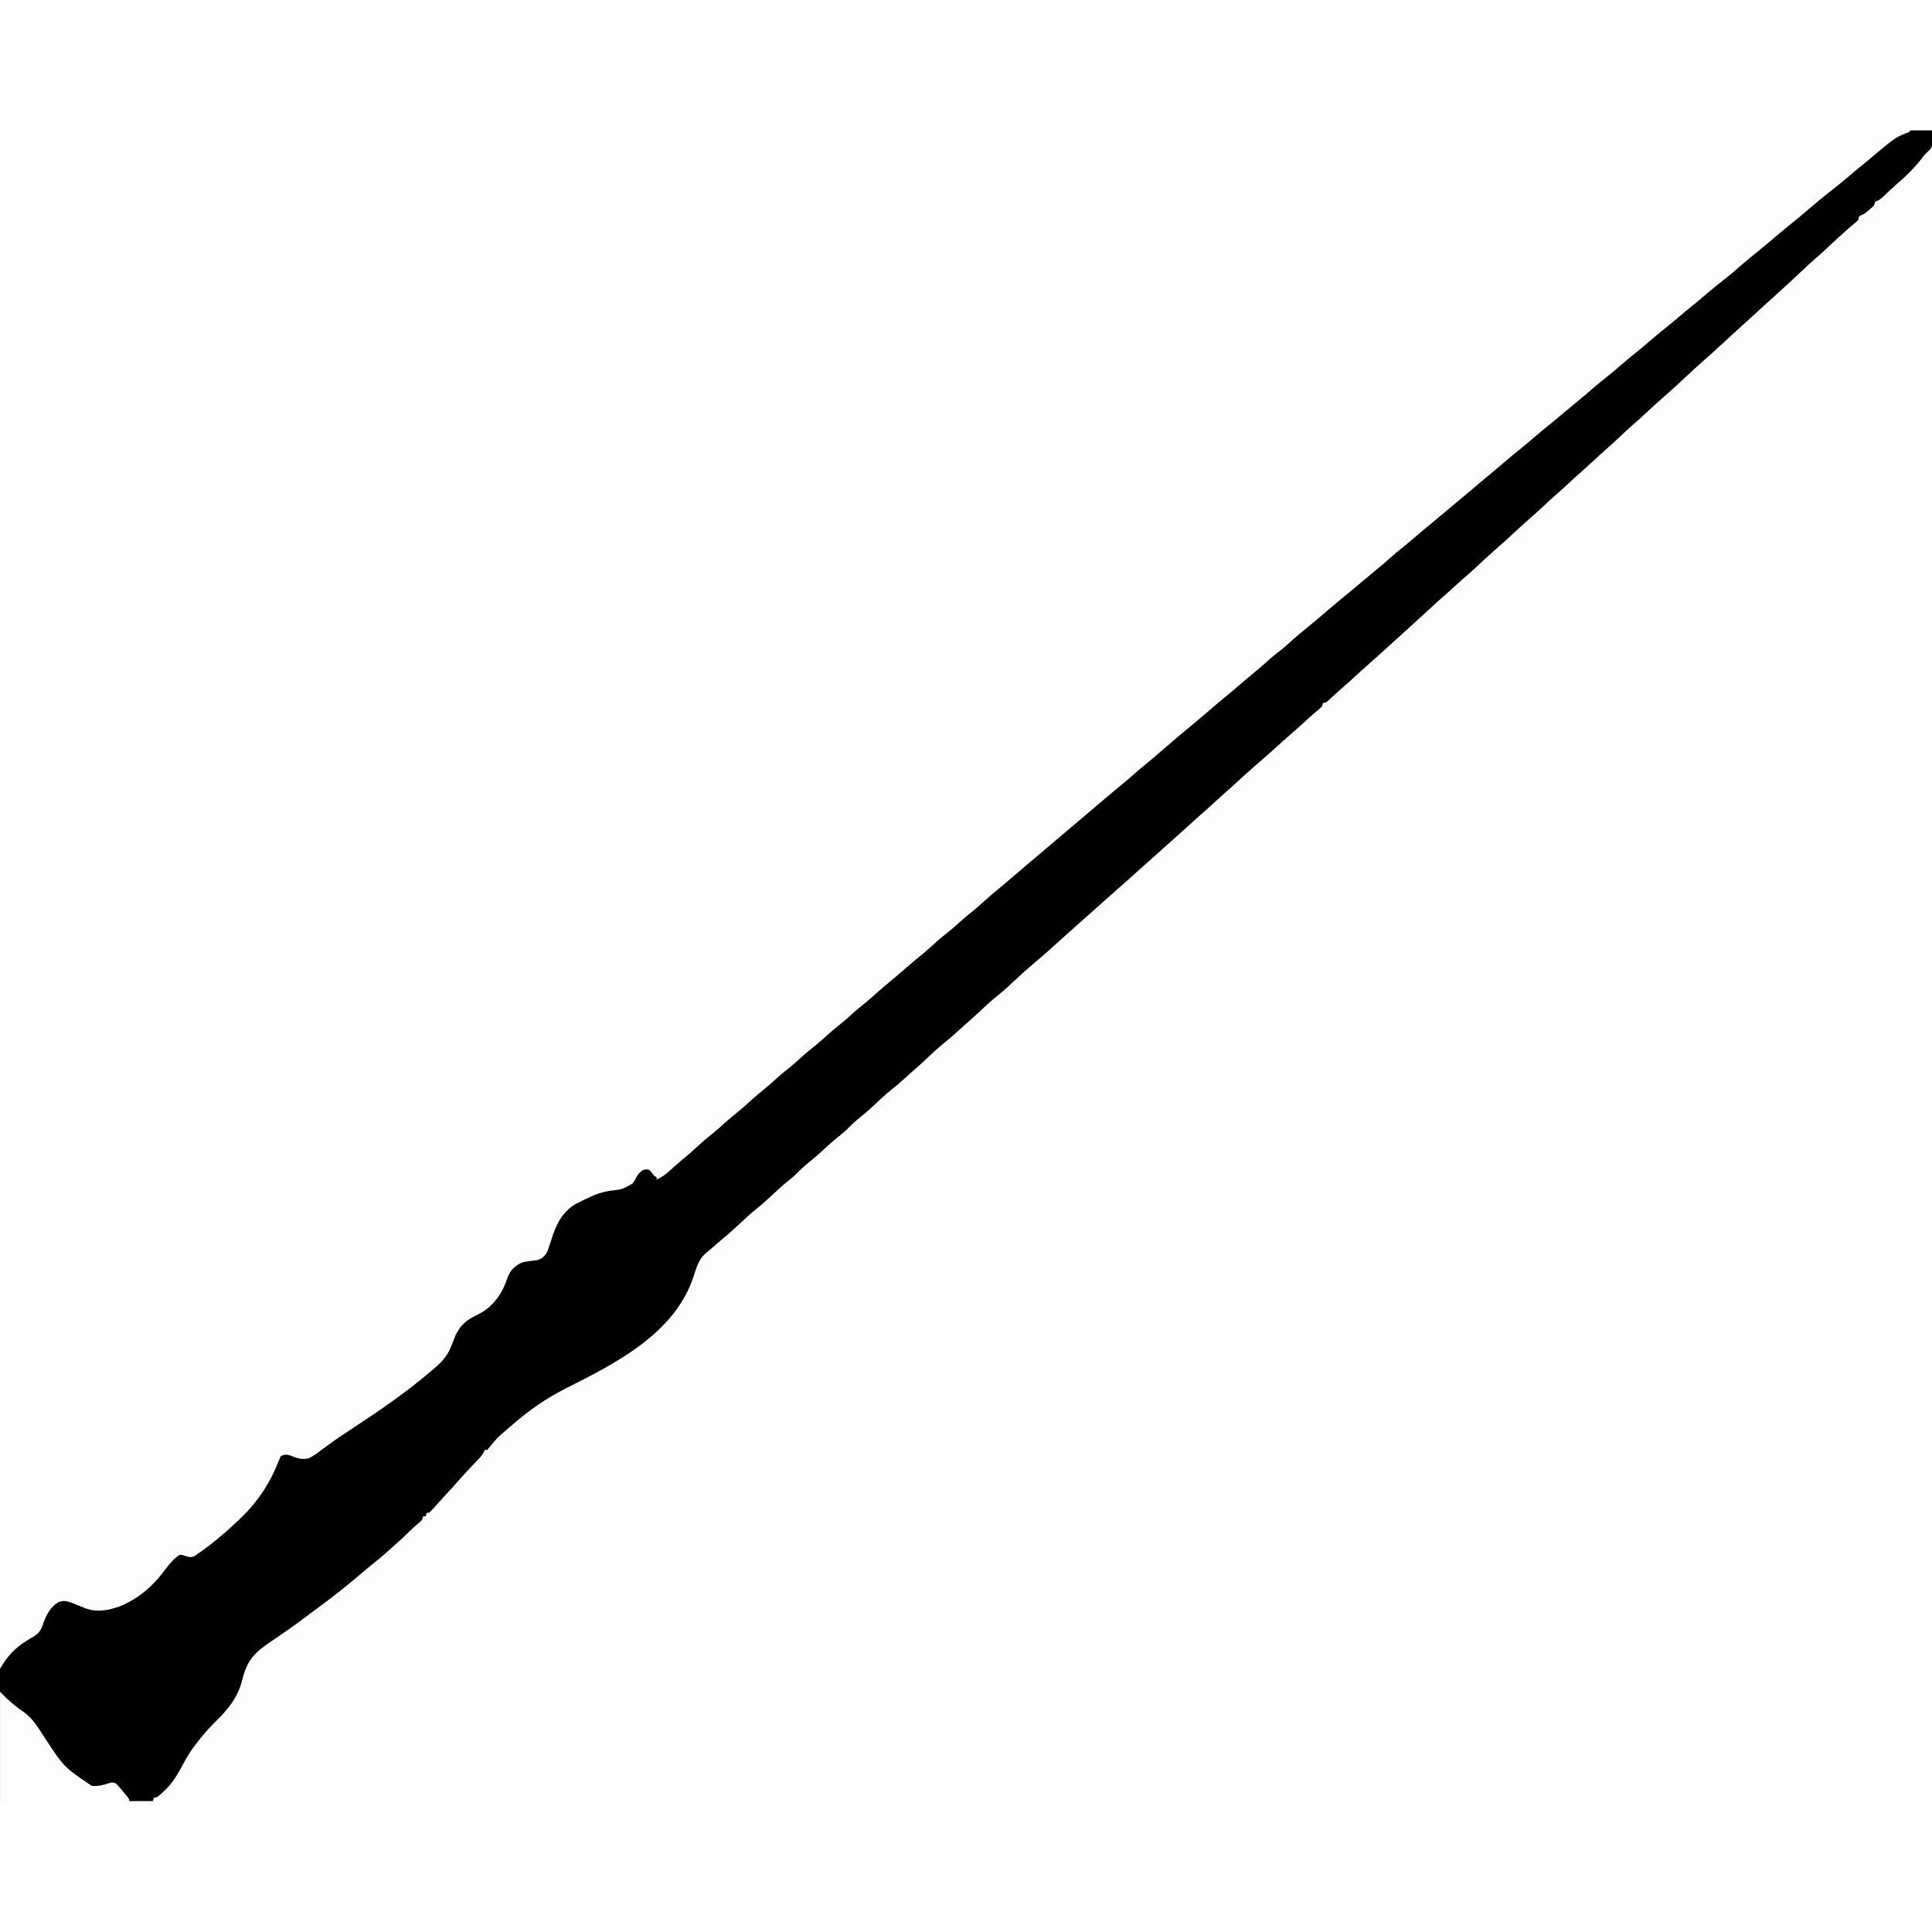 <?xml version="1.0" encoding="UTF-8"?>
<svg version="1.1" viewBox="0 0 1600 1384" width="1280" height="1280" xmlns="http://www.w3.org/2000/svg">
<path transform="translate(0)" d="m0 0h1600v1384h-1600v-1384z" fill="#FDFDFD"/>
<path transform="translate(1599,13)" d="m0 0h1v1371h-1473c1.13-3.4 1.71-3.71 4.56-5.62 9.18-6.77 14.1-15 19.4-24.9 3.54-6.59 7.33-12.6 12.1-18.4 0.651-0.799 0.651-0.799 1.31-1.61 5.36-6.54 10.9-12.7 17-18.6 11.1-10.8 16.6-22.1 20.3-37 2.55-9.54 6.25-15.7 14.4-21.3 0.992-0.701 0.992-0.701 2-1.42 4.92-3.45 9.92-6.78 14.9-10.1 12.3-8.18 23.9-17.2 35.6-26.2 2.08-1.6 4.16-3.19 6.25-4.78 9.68-7.38 19-15.1 28.3-23 3.41-2.89 6.85-5.72 10.3-8.52 5.38-4.37 10.4-9.05 15.5-13.8 2.4-2.23 4.84-4.4 7.32-6.54 3.47-2.99 6.66-6.21 9.88-9.47 2.14-2.11 4.45-3.93 6.81-5.78 3.44-3.35 6.71-6.82 9.94-10.4 4.4-4.83 8.85-9.61 13.3-14.4 4.07-4.35 8.1-8.72 12-13.2 2.85-3.25 5.8-6.42 8.73-9.6 2.48-2.7 4.92-5.43 7.29-8.23 8.98-10.3 18.9-19.9 29.8-28.2l2.75-2.19c13-10.2 27.4-17.5 42.2-24.7 11.7-5.8 23.1-11.8 34.1-19.1 1.04-0.686 1.04-0.686 2.1-1.39 28.1-18.6 51.2-39.6 60.8-72.7 3.4-11.1 12.2-17.3 21-24.3 3.71-3.1 7.23-6.37 10.8-9.68l1.97-1.86c0.63-0.593 1.26-1.19 1.91-1.8 4.2-3.96 8.53-7.75 12.9-11.5 1.75-1.49 3.51-2.99 5.26-4.48 0.604-0.515 1.21-1.03 1.83-1.56 3.95-3.38 7.8-6.84 11.6-10.4 3.63-3.37 7.32-6.59 11.2-9.69 5.04-4.05 9.73-8.4 14.4-12.8 4.31-4.04 8.79-7.79 13.4-11.5 4.42-3.67 8.59-7.61 12.8-11.5 2.96-2.76 5.98-5.43 9.04-8.08 2.34-2.04 4.65-4.12 6.96-6.21 3.62-3.27 7.27-6.5 10.9-9.7 2.31-2.03 4.59-4.11 6.86-6.18 3.38-3.05 6.82-5.97 10.4-8.81 6.07-4.9 11.7-10.2 17.4-15.6 3.13-2.94 6.31-5.8 9.57-8.6 2.26-1.97 4.47-3.99 6.69-6 3.36-3.03 6.78-5.93 10.3-8.75 5.6-4.53 10.8-9.42 16-14.4 6.1-5.8 12.4-11.3 18.9-16.8 5.96-5.06 11.8-10.2 17.5-15.6 3.45-3.22 6.95-6.36 10.5-9.45 2.34-2.04 4.65-4.12 6.96-6.21 3.62-3.26 7.26-6.49 10.9-9.69 3.24-2.85 6.43-5.74 9.63-8.63 2.11-1.89 4.23-3.76 6.37-5.62 3.17-2.76 6.28-5.59 9.38-8.44 3.72-3.4 7.51-6.65 11.4-9.81 3.71-2.99 7.08-6.08 10.4-9.5 2.34-2.26 4.84-4.27 7.38-6.31 3.85-3.1 7.4-6.28 10.8-9.83 2.39-2.4 4.95-4.59 7.52-6.81 2.29-1.99 4.53-4.01 6.77-6.05 3.39-3.06 6.82-6.06 10.3-9.01 6.46-5.48 12.7-11.1 18.9-16.9 3.66-3.45 7.36-6.82 11.2-10.1 2.71-2.38 5.37-4.82 8.02-7.27 3.96-3.64 7.95-7.24 12-10.8 4.04-3.53 8-7.14 12-10.7 5.28-4.77 10.6-9.52 15.9-14.2 3.24-2.85 6.43-5.75 9.64-8.64 2.06-1.85 4.14-3.68 6.24-5.49 3.63-3.16 7.16-6.42 10.7-9.69 7.62-7.06 15.5-13.8 23.3-20.6 4.87-4.17 4.87-4.17 9.72-8.36 0.558-0.483 1.12-0.967 1.69-1.46 1.38-1.26 2.72-2.57 4.04-3.89 3.11-3.1 6.3-6.1 9.52-9.08 0.622-0.577 1.24-1.15 1.88-1.75 3.75-3.47 7.53-6.88 11.4-10.2 5.94-5.16 11.7-10.5 17.5-15.8 3.08-2.8 6.17-5.58 9.31-8.31 3.9-3.39 7.7-6.88 11.5-10.4 3.17-2.92 6.36-5.81 9.56-8.69 3.69-3.31 7.35-6.65 11-10 4.47-4.11 8.97-8.19 13.5-12.2 2.72-2.45 5.42-4.91 8.13-7.38 3.08-2.8 6.17-5.58 9.31-8.31 3.95-3.43 7.79-6.97 11.6-10.5 2.75-2.53 5.53-5.04 8.36-7.48 4.18-3.62 8.23-7.4 12.3-11.2 2.89-2.68 5.8-5.33 8.78-7.9 4.11-3.56 8.09-7.26 12.1-11 4.93-4.57 9.92-9.07 14.9-13.5 5.4-4.84 10.8-9.71 16.1-14.6 3.22-2.96 6.44-5.89 9.75-8.75 4.44-3.84 8.7-7.86 13-11.9 3.62-3.37 7.28-6.67 11-9.9 3.45-3.05 6.82-6.19 10.2-9.32 4.07-3.77 8.18-7.49 12.3-11.2 3.1-2.8 6.16-5.64 9.23-8.48 3.4-3.15 6.8-6.28 10.3-9.31 4.37-3.78 8.58-7.73 12.8-11.7 3.03-2.83 6.09-5.61 9.22-8.33 4.07-3.54 8.01-7.22 11.9-10.9 5.97-5.62 12-11.2 18.1-16.6 6.62-5.92 13.2-11.9 19.7-17.9 7.53-6.97 15.1-13.9 22.7-20.7 3.39-3.06 6.74-6.14 10.1-9.23 3.12-2.86 6.25-5.7 9.4-8.52 6.66-5.98 13.2-12.1 19.8-18.2 11-10.2 11-10.2 15.2-13.8 3.77-3.26 7.42-6.66 11.1-10.1 5.52-5.15 11.1-10.2 16.9-15.1 3.54-3.01 6.89-6.1 10.1-9.43 3.44-3.52 6.9-6.97 10.6-10.2 9.65-8.38 18.5-16.7 26.4-26.8 1.64-2.03 3.29-4.03 5-6z" fill="#FDFDFD"/>
<path transform="translate(1582)" d="m0 0h18c0.717 11.6 0.717 11.6-1.05 15.1-1.56 1.75-3.24 3.32-4.95 4.93-1.29 1.61-2.56 3.24-3.81 4.88-5.63 7.07-12 13.2-18.9 19.1-1.9 1.67-3.76 3.37-5.6 5.1-0.581 0.544-1.16 1.09-1.76 1.65-1.16 1.09-2.32 2.19-3.47 3.29-2.48 2.32-4.22 3.91-7.48 5-0.33 0.99-0.66 1.98-1 3-1.71 1.75-1.71 1.75-3.81 3.56-1.03 0.899-1.03 0.899-2.08 1.82-2.11 1.62-2.11 1.62-4.3 2.65-2.16 0.9-2.16 0.9-2.8 3.97-1.5 1.51-1.5 1.51-3.44 3.12-1.09 0.928-1.09 0.928-2.21 1.88-0.777 0.66-1.55 1.32-2.36 2-6.37 5.64-12.6 11.4-18.8 17.2-2.99 2.79-6.02 5.53-9.11 8.22-4.08 3.55-8.01 7.23-11.9 10.9-5.18 4.88-10.4 9.71-15.7 14.5-2.83 2.54-5.63 5.1-8.42 7.67-3.65 3.35-7.31 6.69-11 10-5.19 4.66-10.3 9.37-15.5 14.1-3.01 2.76-6.01 5.52-9.02 8.27-2.55 2.34-5.1 4.68-7.65 7.02-8.62 7.93-8.62 7.93-12.7 11.4-4.61 3.99-9.02 8.18-13.5 12.3-6.73 6.3-13.5 12.6-20.5 18.6-4.71 4.08-9.22 8.37-13.8 12.6-3.7 3.46-7.43 6.85-11.3 10.1-3.3 2.93-6.5 5.95-9.72 8.97-4.41 4.13-8.83 8.22-13.4 12.2-2.91 2.56-5.74 5.2-8.59 7.84-4.06 3.77-8.15 7.47-12.3 11.1-3.52 3.11-6.94 6.31-10.4 9.51-2.87 2.66-5.75 5.28-8.71 7.84-3.77 3.26-7.42 6.66-11.1 10.1-4.24 3.95-8.5 7.85-12.9 11.6-2.87 2.53-5.68 5.14-8.49 7.74-6.71 6.22-13.5 12.4-20.4 18.4-4.47 3.89-8.78 7.94-13.1 12-3.66 3.41-7.36 6.76-11.2 10-2.53 2.21-5.01 4.47-7.49 6.74-3.1 2.83-6.2 5.63-9.38 8.38-4.15 3.61-8.17 7.34-12.2 11.1-4.1 3.79-8.23 7.54-12.4 11.3-2.86 2.58-5.69 5.17-8.53 7.78-5.3 4.87-10.6 9.69-16 14.5-0.846 0.763-1.69 1.53-2.56 2.31-3.75 3.38-7.5 6.75-11.3 10.1-3.43 2.98-6.78 6.05-10.1 9.12-3.95 3.63-7.92 7.22-12 10.7-1.57 1.38-3.12 2.78-4.66 4.2l-2.73 2.51c-0.833 0.772-1.67 1.54-2.52 2.34-2.1 1.72-2.1 1.72-4.1 1.72-0.33 0.99-0.66 1.98-1 3-1.46 1.47-1.46 1.47-3.38 3.06-3.44 2.91-6.8 5.89-10.1 8.94-3.79 3.46-7.61 6.87-11.5 10.2-4.84 4.24-9.59 8.57-14.4 12.9-4.94 4.47-9.94 8.85-15 13.2-5.52 4.76-10.9 9.62-16.3 14.6-3.39 3.15-6.83 6.23-10.3 9.26-2.73 2.41-5.41 4.87-8.09 7.34-3.91 3.6-7.86 7.14-11.9 10.6-2.74 2.42-5.43 4.9-8.12 7.38-3.96 3.64-7.95 7.24-12 10.8-4.04 3.53-8 7.14-12 10.7-9.49 8.57-9.49 8.57-13.9 12.4-3.23 2.81-6.4 5.68-9.56 8.56-3.79 3.45-7.6 6.86-11.5 10.2-2.36 2.07-4.7 4.17-7.03 6.28-3.62 3.26-7.26 6.49-10.9 9.69-2.37 2.08-4.72 4.2-7.06 6.31-2.98 2.69-5.97 5.36-9 8-4.72 4.11-9.36 8.31-14 12.5-6.96 6.28-13.9 12.6-21.1 18.6-6.35 5.38-12.6 10.9-18.6 16.6-5 4.72-10.1 9.17-15.5 13.5-4.71 3.92-9.13 8.15-13.6 12.3-3.02 2.83-6.11 5.57-9.24 8.27-2.47 2.16-4.87 4.38-7.29 6.61-3.56 3.25-7.17 6.37-10.9 9.38-6.05 4.88-11.7 10.2-17.3 15.5-3.13 2.94-6.31 5.8-9.57 8.6-2.26 1.97-4.47 3.99-6.69 6-3.38 3.05-6.82 5.97-10.4 8.81-5.33 4.3-10.3 8.94-15.2 13.6-4.58 4.31-9.31 8.3-14.2 12.2-2.69 2.23-5.07 4.64-7.49 7.15-2.22 2.15-4.57 4.05-6.98 5.98-4.29 3.45-8.36 7.05-12.4 10.8-4.86 4.56-9.89 8.81-15.1 13-2.1 1.75-4.01 3.54-5.91 5.51-2.69 2.79-5.54 5.2-8.56 7.62-4.5 3.62-8.74 7.42-12.9 11.4-4.06 3.82-8.14 7.51-12.5 11-5.7 4.56-11 9.52-16.3 14.5-4.72 4.42-9.6 8.65-14.6 12.8-3.07 2.58-6.1 5.19-9.11 7.84-1.24 1.09-2.49 2.15-3.76 3.2-5.27 5.04-6.94 11.7-9.17 18.4-15.6 47.2-64.1 71.7-106 92.8-16.4 8.33-30.1 17.9-43.9 29.9l-2.2 1.86c-10.3 8.76-10.3 8.76-18.8 19.1h-2c-0.263 0.586-0.527 1.17-0.798 1.77-1.26 2.32-2.61 3.93-4.43 5.83-0.639 0.673-1.28 1.35-1.94 2.04-0.667 0.694-1.33 1.39-2.02 2.1-4.51 4.72-8.93 9.47-13.2 14.4-2.69 3.09-5.47 6.09-8.25 9.1-2.5 2.71-4.98 5.43-7.44 8.18-0.499 0.555-0.998 1.11-1.51 1.68-0.963 1.07-1.92 2.15-2.88 3.22-1.14 1.26-2.33 2.46-3.53 3.66h-2l-1 3h-2l-1 3c-1.57 1.54-1.57 1.54-3.56 3.19-2.95 2.5-5.73 5.05-8.44 7.81-3.17 3.21-6.45 6.22-9.88 9.16-2.37 2.06-4.68 4.17-7 6.28-4.03 3.64-8.19 7.06-12.4 10.4-2.98 2.39-5.89 4.85-8.8 7.33-12.1 10.3-24.4 20.1-37.2 29.4-2.86 2.09-5.7 4.19-8.52 6.34-9.21 7.05-18.7 13.6-28.3 20.1-14.7 9.87-20.6 15.6-24.9 32.9-3.8 15-12.6 24.9-23.4 35.5-4.9 4.84-9.24 10-13.5 15.5-0.642 0.802-1.28 1.6-1.95 2.43-4.53 5.88-8.02 12.1-11.5 18.6-4.08 7.65-8.14 14-14.6 19.9-0.901 0.841-0.901 0.841-1.82 1.7-3.74 3.3-3.74 3.3-6.18 3.3l-1 3h-127l-0.125-54.3c-0.018-5.66-0.036-11.3-0.055-17.2-0.009-6.91-0.009-6.91-0.011-10.1-0.003-2.26-0.01-4.52-0.02-6.78-0.015-3.42-0.017-6.84-0.016-10.3-0.007-1.01-0.014-2.02-0.022-3.06 0.004-1.38 0.004-1.38 0.008-2.79-0.002-0.801-0.004-1.6-0.006-2.43 0.246-2.07 0.246-2.07 2.25-5.07l1.26-2.02c6.01-9.41 12.6-14.8 22.1-20.5 0.677-0.405 1.35-0.811 2.05-1.23l1.85-1.09c4.17-2.82 5.39-5.59 7.01-10.3 2.73-7.29 5.68-13.3 12.4-17.5 4.32-1.87 7.36-0.962 11.7 0.617l2.59 1.07c0.897 0.353 1.79 0.706 2.72 1.07 1.69 0.672 3.38 1.36 5.05 2.06 10.5 4.1 21.6 1.63 31.8-2.61 7.61-3.62 14.2-7.84 20.5-13.5l2.26-2.05c4.43-4.23 8.2-8.75 11.9-13.6 3.57-4.75 6.89-8.99 11.9-12.3 2.62 0.062 2.62 0.062 5 1 2.97 0.914 4.43 1.24 7.33 0.023 12.4-8.22 23.9-17.8 34.7-28l1.47-1.35c14.9-13.8 25.9-29.7 33.3-48.6 0.675-1.69 1.44-3.35 2.22-5 2.95-1.24 4.8-1.41 7.85-0.371 0.647 0.267 1.29 0.534 1.96 0.809 4.54 1.84 8.33 2.54 13.2 1.56 4.02-2.05 7.53-4.67 11.1-7.38 2.05-1.48 4.1-2.96 6.14-4.45 0.986-0.722 1.97-1.44 2.99-2.19 3.46-2.51 6.98-4.9 10.6-7.24 1.18-0.779 2.35-1.56 3.53-2.34 1.22-0.805 2.44-1.61 3.66-2.41 21.7-14.3 43.2-29.1 63-46 0.764-0.637 0.764-0.637 1.54-1.29 6.92-5.81 12.2-11.1 15.5-19.7 0.806-2.04 1.62-4.09 2.44-6.12 0.349-0.931 0.699-1.86 1.06-2.82 3.96-8.04 8.58-12.3 16.6-16.2 5.45-2.75 9.82-5.17 13.9-9.81 0.536-0.55 1.07-1.1 1.62-1.67 5.47-6.04 8.55-13 11.2-20.6 2.34-6.01 6.02-9.31 11.8-12 3.31-0.75 3.31-0.75 6.18-1.13l3.2-0.434c1-0.11 2-0.219 3.04-0.332 4-1.18 5.37-2.52 7.9-5.86 1.58-3.67 2.76-7.44 3.94-11.2 3.74-12.1 9.16-23.5 20.7-29.8 4.06-2.13 8.2-4.06 12.4-5.93 0.918-0.414 1.84-0.828 2.78-1.25 4.32-1.74 8.46-2.82 13.1-3.48 9.78-1.14 9.78-1.14 18.1-5.86 2.1-2.89 2.1-2.89 3.64-5.85 1.53-2.72 2.79-3.96 5.44-5.56 2.5-0.5 2.5-0.5 5 0 2.19 2.44 2.19 2.44 4 5 0.66 0.33 1.32 0.66 2 1v2c4.44-2.01 7.66-4.27 11.2-7.62 3.66-3.41 7.35-6.68 11.2-9.81 4.02-3.24 7.85-6.61 11.6-10.1 4.35-4.05 8.84-7.82 13.5-11.5 3.41-2.76 6.62-5.72 9.86-8.68 2.61-2.32 5.28-4.53 8-6.72 3.8-3.08 7.46-6.25 11.1-9.56 4.47-4.11 9.09-7.97 13.8-11.8 2.63-2.17 5.16-4.42 7.68-6.71 4.3-3.92 8.76-7.59 13.3-11.2 2.64-2.19 5.19-4.44 7.72-6.75 4.3-3.92 8.76-7.59 13.3-11.2 2.64-2.19 5.19-4.44 7.72-6.75 4.3-3.92 8.76-7.59 13.3-11.2 2.64-2.19 5.19-4.44 7.72-6.75 4.3-3.92 8.76-7.59 13.3-11.2 2.64-2.19 5.19-4.44 7.72-6.75 4.2-3.82 8.54-7.41 12.9-11 4.23-3.49 8.36-7.1 12.5-10.7 3.72-3.23 7.47-6.4 11.3-9.49 4.69-3.79 9.12-7.82 13.6-11.9 3.3-2.95 6.74-5.68 10.2-8.41 2.57-2.08 5.02-4.26 7.46-6.5 3.23-2.94 6.5-5.74 9.94-8.44 3.64-2.87 7.09-5.86 10.5-9 4.41-4.06 8.96-7.89 13.6-11.7 3.32-2.71 6.57-5.49 9.82-8.28 4.55-3.91 9.1-7.81 13.7-11.7 0.533-0.45 1.07-0.901 1.61-1.36 2.14-1.81 4.28-3.62 6.43-5.43 6.15-5.19 12.3-10.4 18.4-15.6 6.11-5.24 12.2-10.4 18.4-15.6 2.16-1.83 4.32-3.65 6.48-5.48 1.08-0.916 2.16-1.83 3.25-2.75 2.74-2.31 5.47-4.63 8.2-6.95 5.11-4.34 10.2-8.64 15.4-12.9 4.09-3.33 8.04-6.78 12-10.3 2.42-2.13 4.91-4.17 7.41-6.2 4.49-3.65 8.89-7.39 13.2-11.2 8.57-7.46 17.2-14.8 26-22 5.12-4.17 10.1-8.49 15.1-12.8 4.51-3.92 9.1-7.73 13.7-11.5 3.92-3.22 7.76-6.54 11.6-9.86 3.61-3.1 7.25-6.14 10.9-9.14 3.56-2.88 6.99-5.85 10.4-8.94 3.73-3.4 7.59-6.51 11.6-9.57 3.37-2.68 6.51-5.59 9.68-8.49 3.47-3.1 7.07-6.01 10.7-8.94 3.12-2.55 6.21-5.14 9.29-7.75 0.542-0.46 1.08-0.92 1.64-1.39 1.66-1.41 3.32-2.82 4.98-4.23 7.01-5.96 14-11.9 21.2-17.7 3.69-3.03 7.33-6.13 11-9.22 3.47-2.95 6.99-5.85 10.5-8.72 3.55-2.89 6.99-5.85 10.4-8.94 3.93-3.58 8-6.92 12.2-10.2 3.29-2.65 6.5-5.4 9.7-8.16 5.03-4.34 10.1-8.59 15.3-12.8 3.12-2.56 6.2-5.16 9.28-7.78 3.95-3.35 7.92-6.67 11.9-9.94 4.86-3.96 9.62-8.03 14.4-12.1 4.39-3.77 8.85-7.45 13.3-11.1 3.34-2.76 6.63-5.58 9.91-8.41 4.69-4.05 9.45-7.97 14.3-11.8 3.27-2.64 6.44-5.38 9.62-8.12 4.74-4.09 9.54-8.07 14.4-11.9 3.61-2.91 7.14-5.91 10.7-8.92 3.41-2.9 6.85-5.75 10.3-8.57 4.27-3.47 8.46-7.03 12.6-10.6 4.69-4.05 9.45-7.97 14.3-11.8 3.27-2.64 6.44-5.38 9.62-8.12 4.71-4.07 9.49-8.02 14.4-11.9 3.27-2.64 6.44-5.38 9.62-8.12 4.74-4.09 9.54-8.07 14.4-11.9 3.61-2.91 7.14-5.91 10.7-8.92 4.32-3.67 8.69-7.26 13.1-10.8 3.07-2.53 6.09-5.1 9.11-7.68 4.56-3.89 9.21-7.64 13.9-11.3 4.67-3.63 9.17-7.38 13.6-11.4 4.27-3.8 8.75-7.36 13.2-11 6.47-5.26 12.9-10.6 19.2-16 3.19-2.71 6.42-5.36 9.7-7.95 4.09-3.24 8.05-6.6 12-10 7.34-6.32 14.8-12.5 22.4-18.4 4.34-3.35 8.52-6.89 12.7-10.4 4.24-3.61 8.53-7.15 12.9-10.7 2.4-1.97 4.78-3.95 7.16-5.95 19.3-16.2 19.3-16.2 30.9-20.6v-1z" fill="#000102"/>
<path transform="translate(0,1293)" d="m0 0c1.65 1.65 3.3 3.3 5 5 4.47 4.23 8.98 8.06 14.1 11.4 8.07 5.55 12.7 13.7 18 21.8 15.8 24.2 15.8 24.2 38.9 39.8 5.46 0.445 9.68-0.665 14.8-2.44 2.23-0.559 2.23-0.559 5.23 0.441 1.68 1.67 1.68 1.67 3.44 3.75 0.608 0.719 1.22 1.44 1.84 2.18 0.567 0.683 1.13 1.37 1.72 2.07 0.804 0.949 1.61 1.9 2.44 2.88 1.56 2.12 1.56 2.12 1.56 4.12h-107v-91z" fill="#FDFDFD"/>
</svg>
